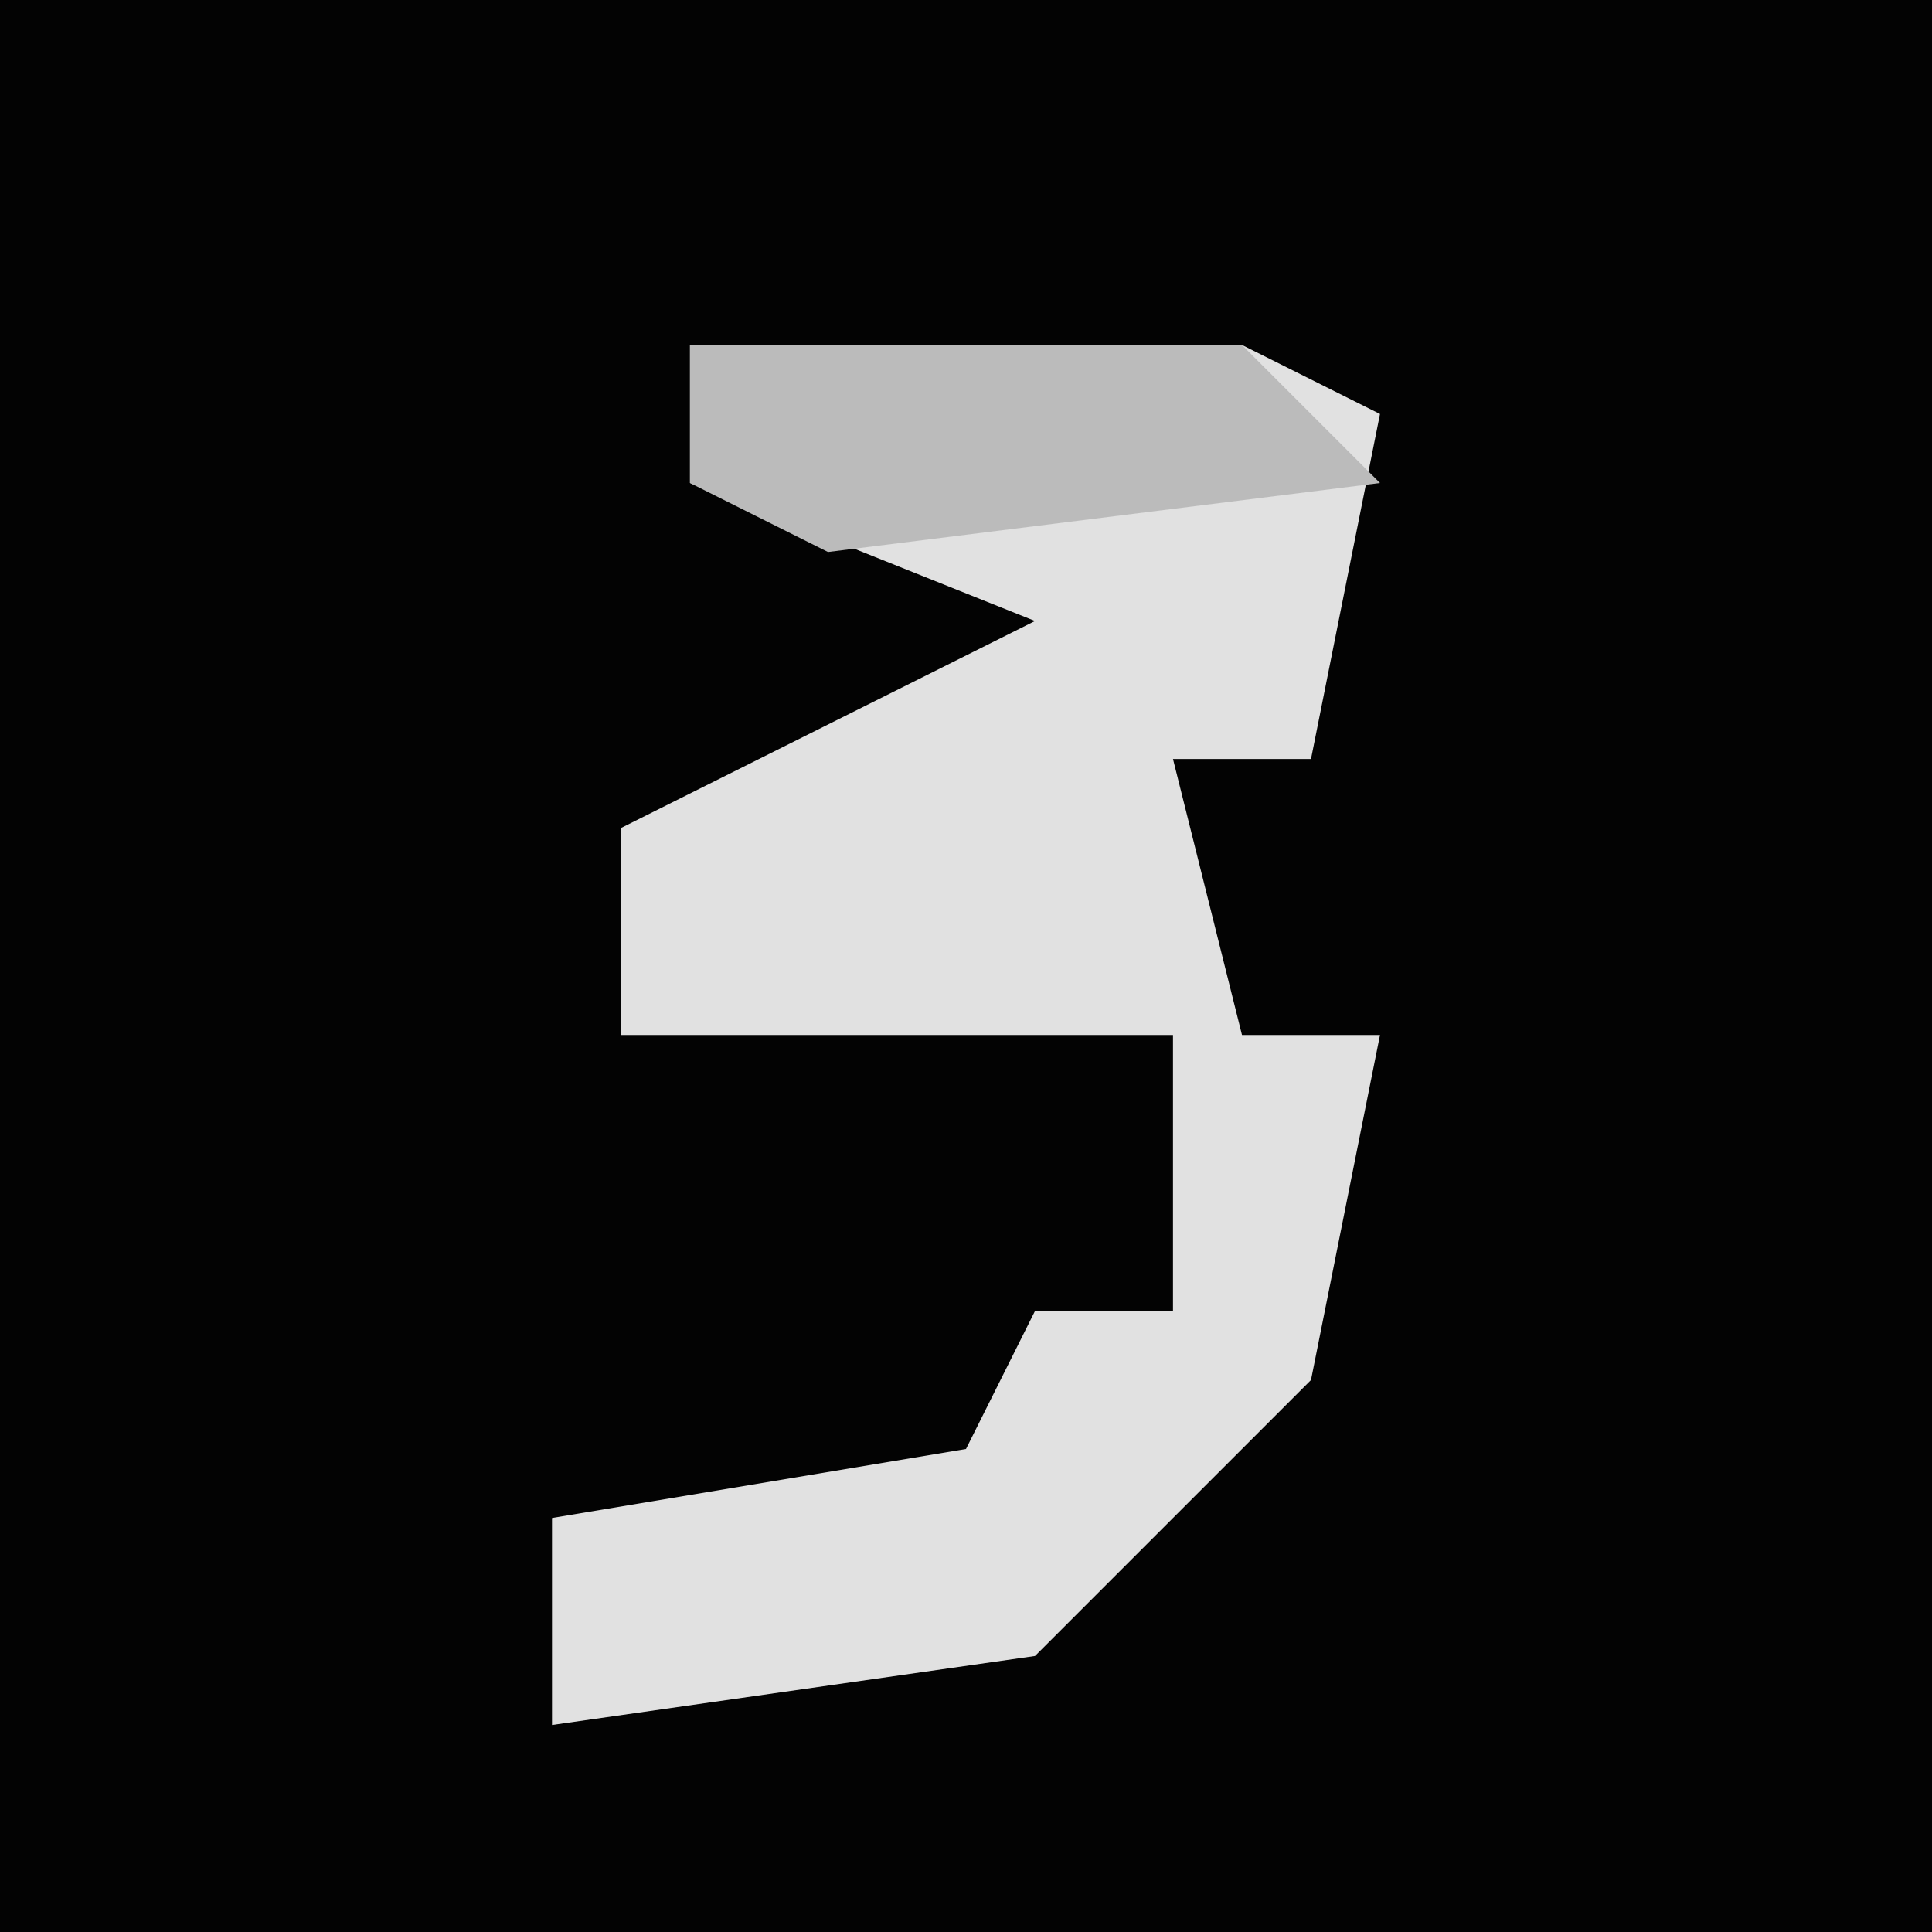 <?xml version="1.0" encoding="UTF-8"?>
<svg version="1.1" xmlns="http://www.w3.org/2000/svg" width="28" height="28">
<path d="M0,0 L28,0 L28,28 L0,28 Z " fill="#030303" transform="translate(0,0)"/>
<path d="M0,0 L8,0 L10,1 L9,6 L7,6 L8,10 L10,10 L9,15 L5,19 L-2,20 L-2,17 L4,16 L5,14 L7,14 L7,10 L-1,10 L-1,7 L5,4 L0,2 Z " fill="#E1E1E1" transform="translate(10,5)"/>
<path d="M0,0 L8,0 L10,2 L2,3 L0,2 Z " fill="#BBBBBB" transform="translate(10,5)"/>
</svg>

